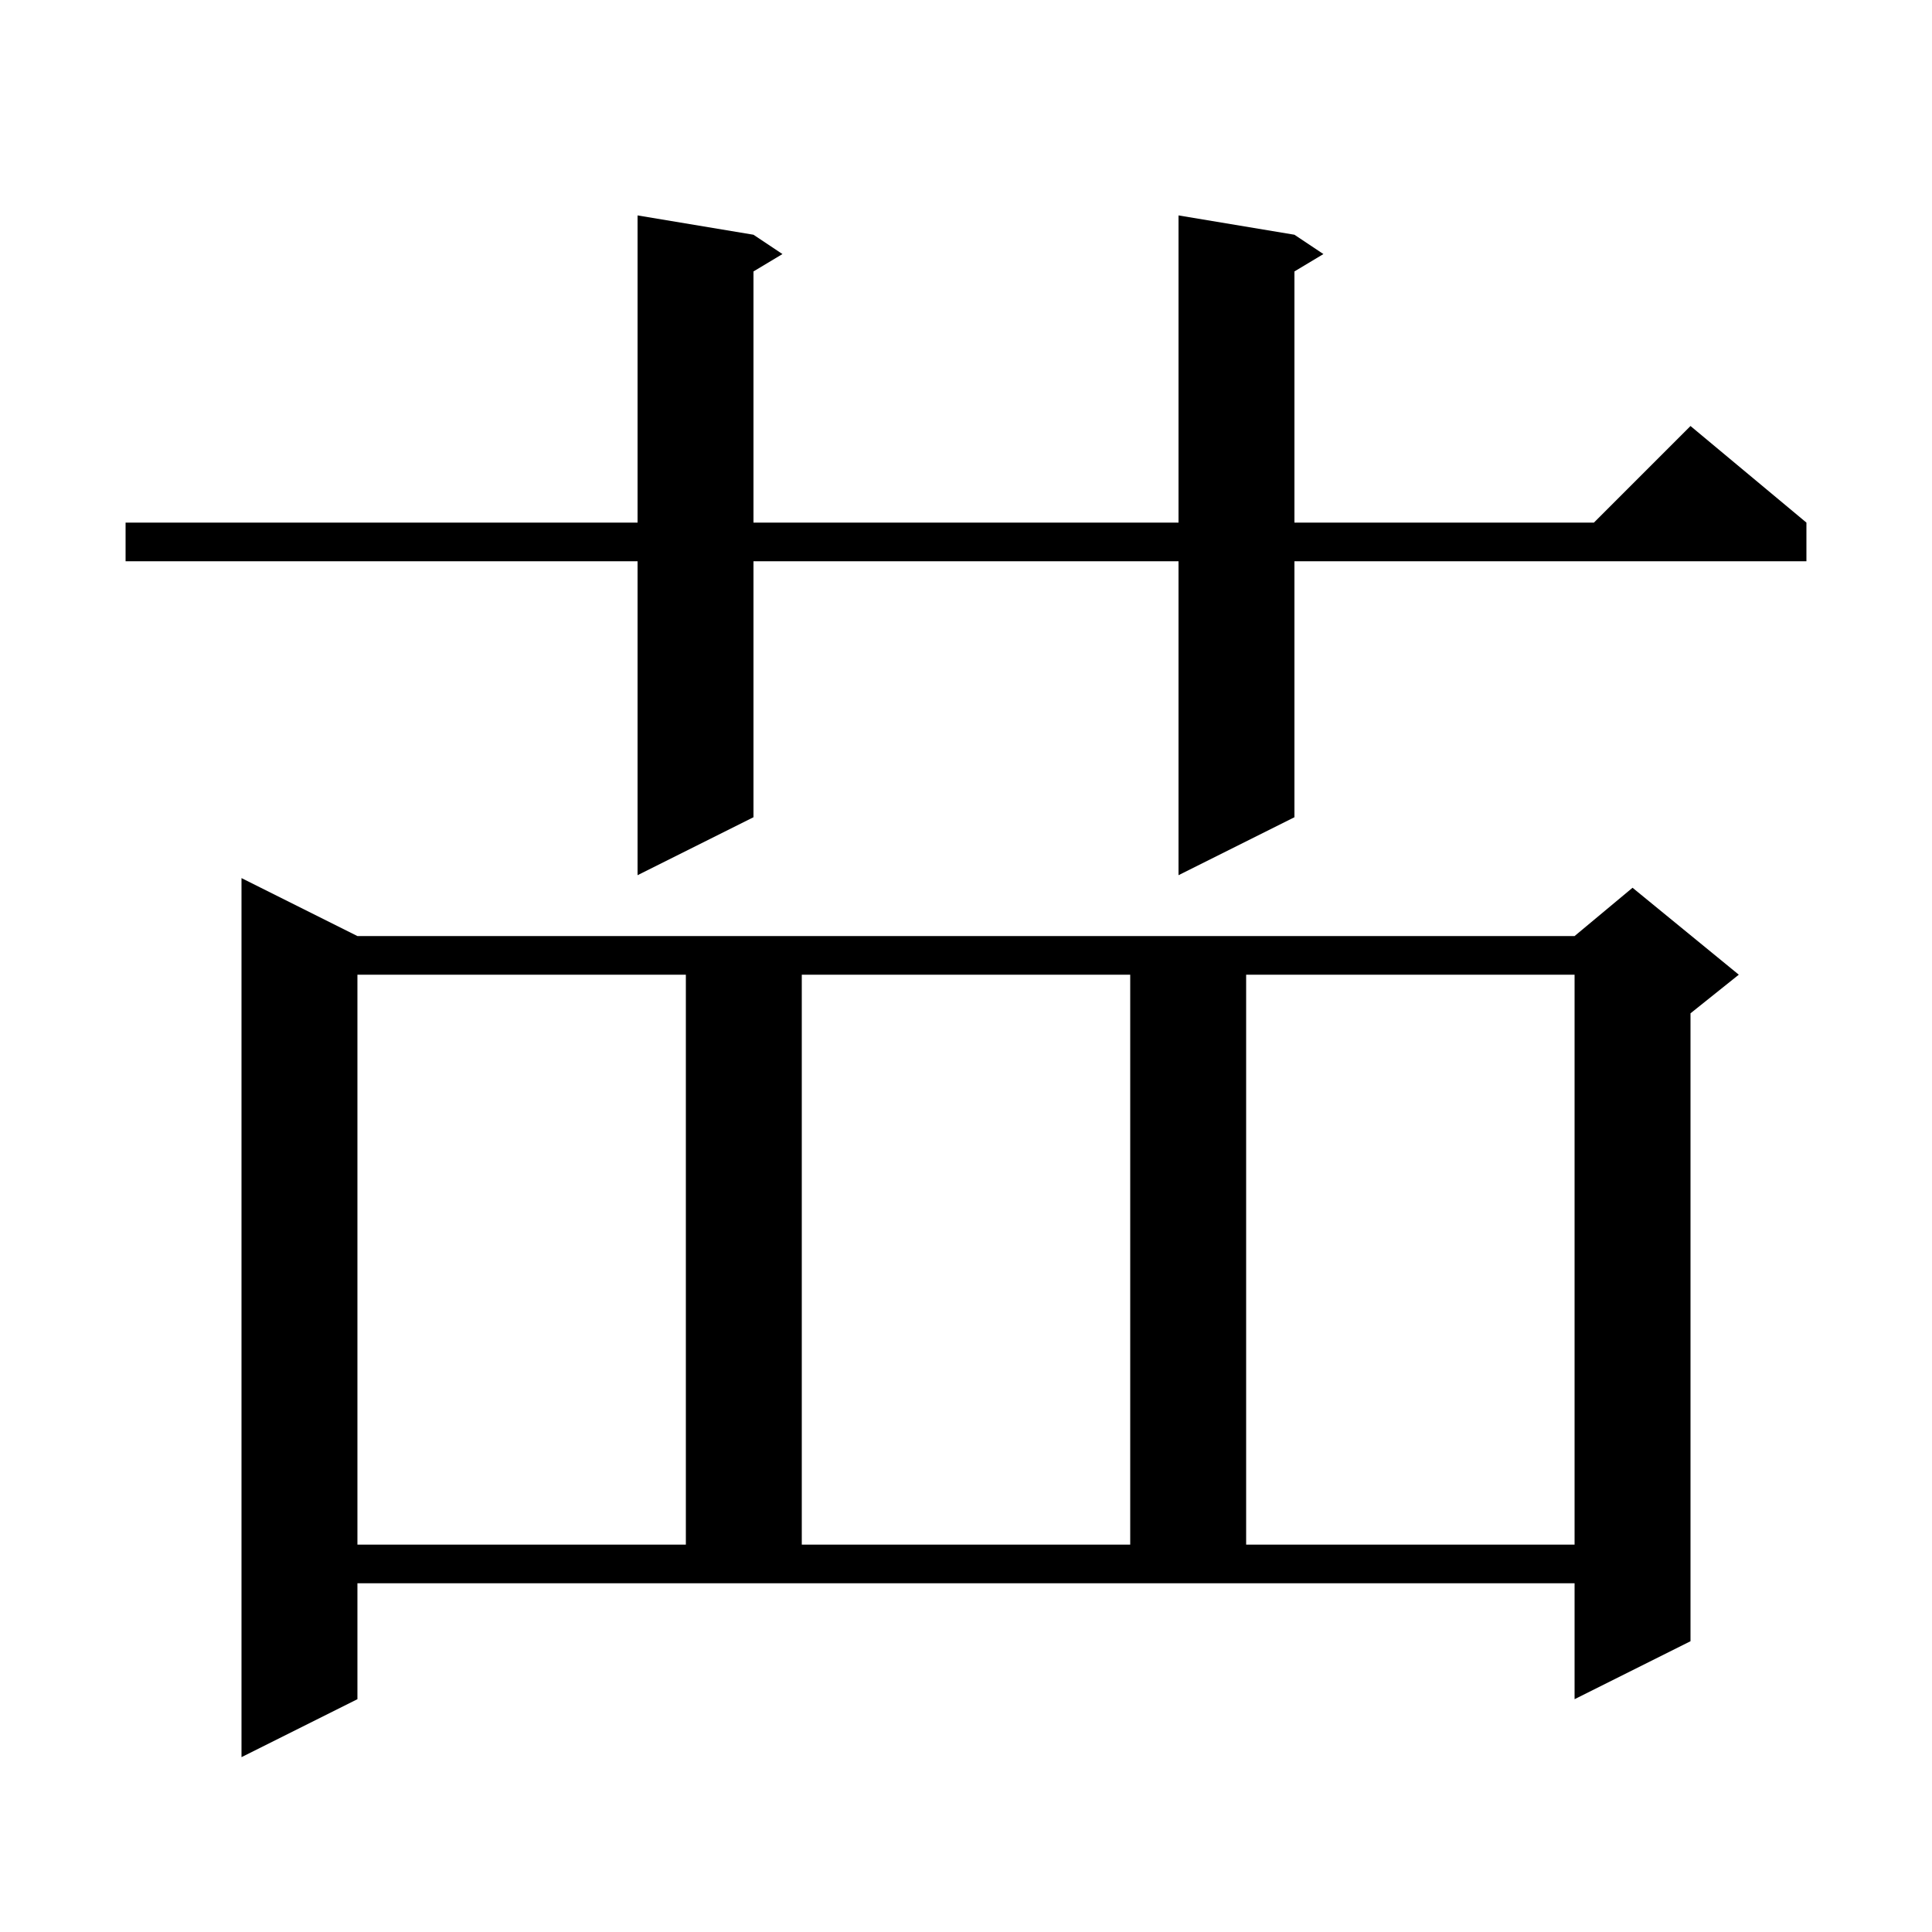 <svg xmlns="http://www.w3.org/2000/svg" xmlns:xlink="http://www.w3.org/1999/xlink" version="1.1" baseProfile="full" viewBox="0 0 200 200" width="200" height="200">
<g fill="black">
<path d="M 25 181.9 L 25 90.9 L 37 96.9 L 163 96.9 L 169 91.9 L 180 100.9 L 175 104.9 L 175 169.9 L 163 175.9 L 163 163.9 L 37 163.9 L 37 175.9 Z M 37 159.9 L 71 159.9 L 71 100.9 L 37 100.9 Z M 83 159.9 L 117 159.9 L 117 100.9 L 83 100.9 Z M 129 159.9 L 163 159.9 L 163 100.9 L 129 100.9 Z M 66 90.6 L 66 58.1 L 13 58.1 L 13 54.1 L 66 54.1 L 66 22.3 L 78 24.3 L 81 26.3 L 78 28.1 L 78 54.1 L 122 54.1 L 122 22.3 L 134 24.3 L 137 26.3 L 134 28.1 L 134 54.1 L 165 54.1 L 175 44.1 L 187 54.1 L 187 58.1 L 134 58.1 L 134 84.6 L 122 90.6 L 122 58.1 L 78 58.1 L 78 84.6 Z " />
</g>
</svg>
